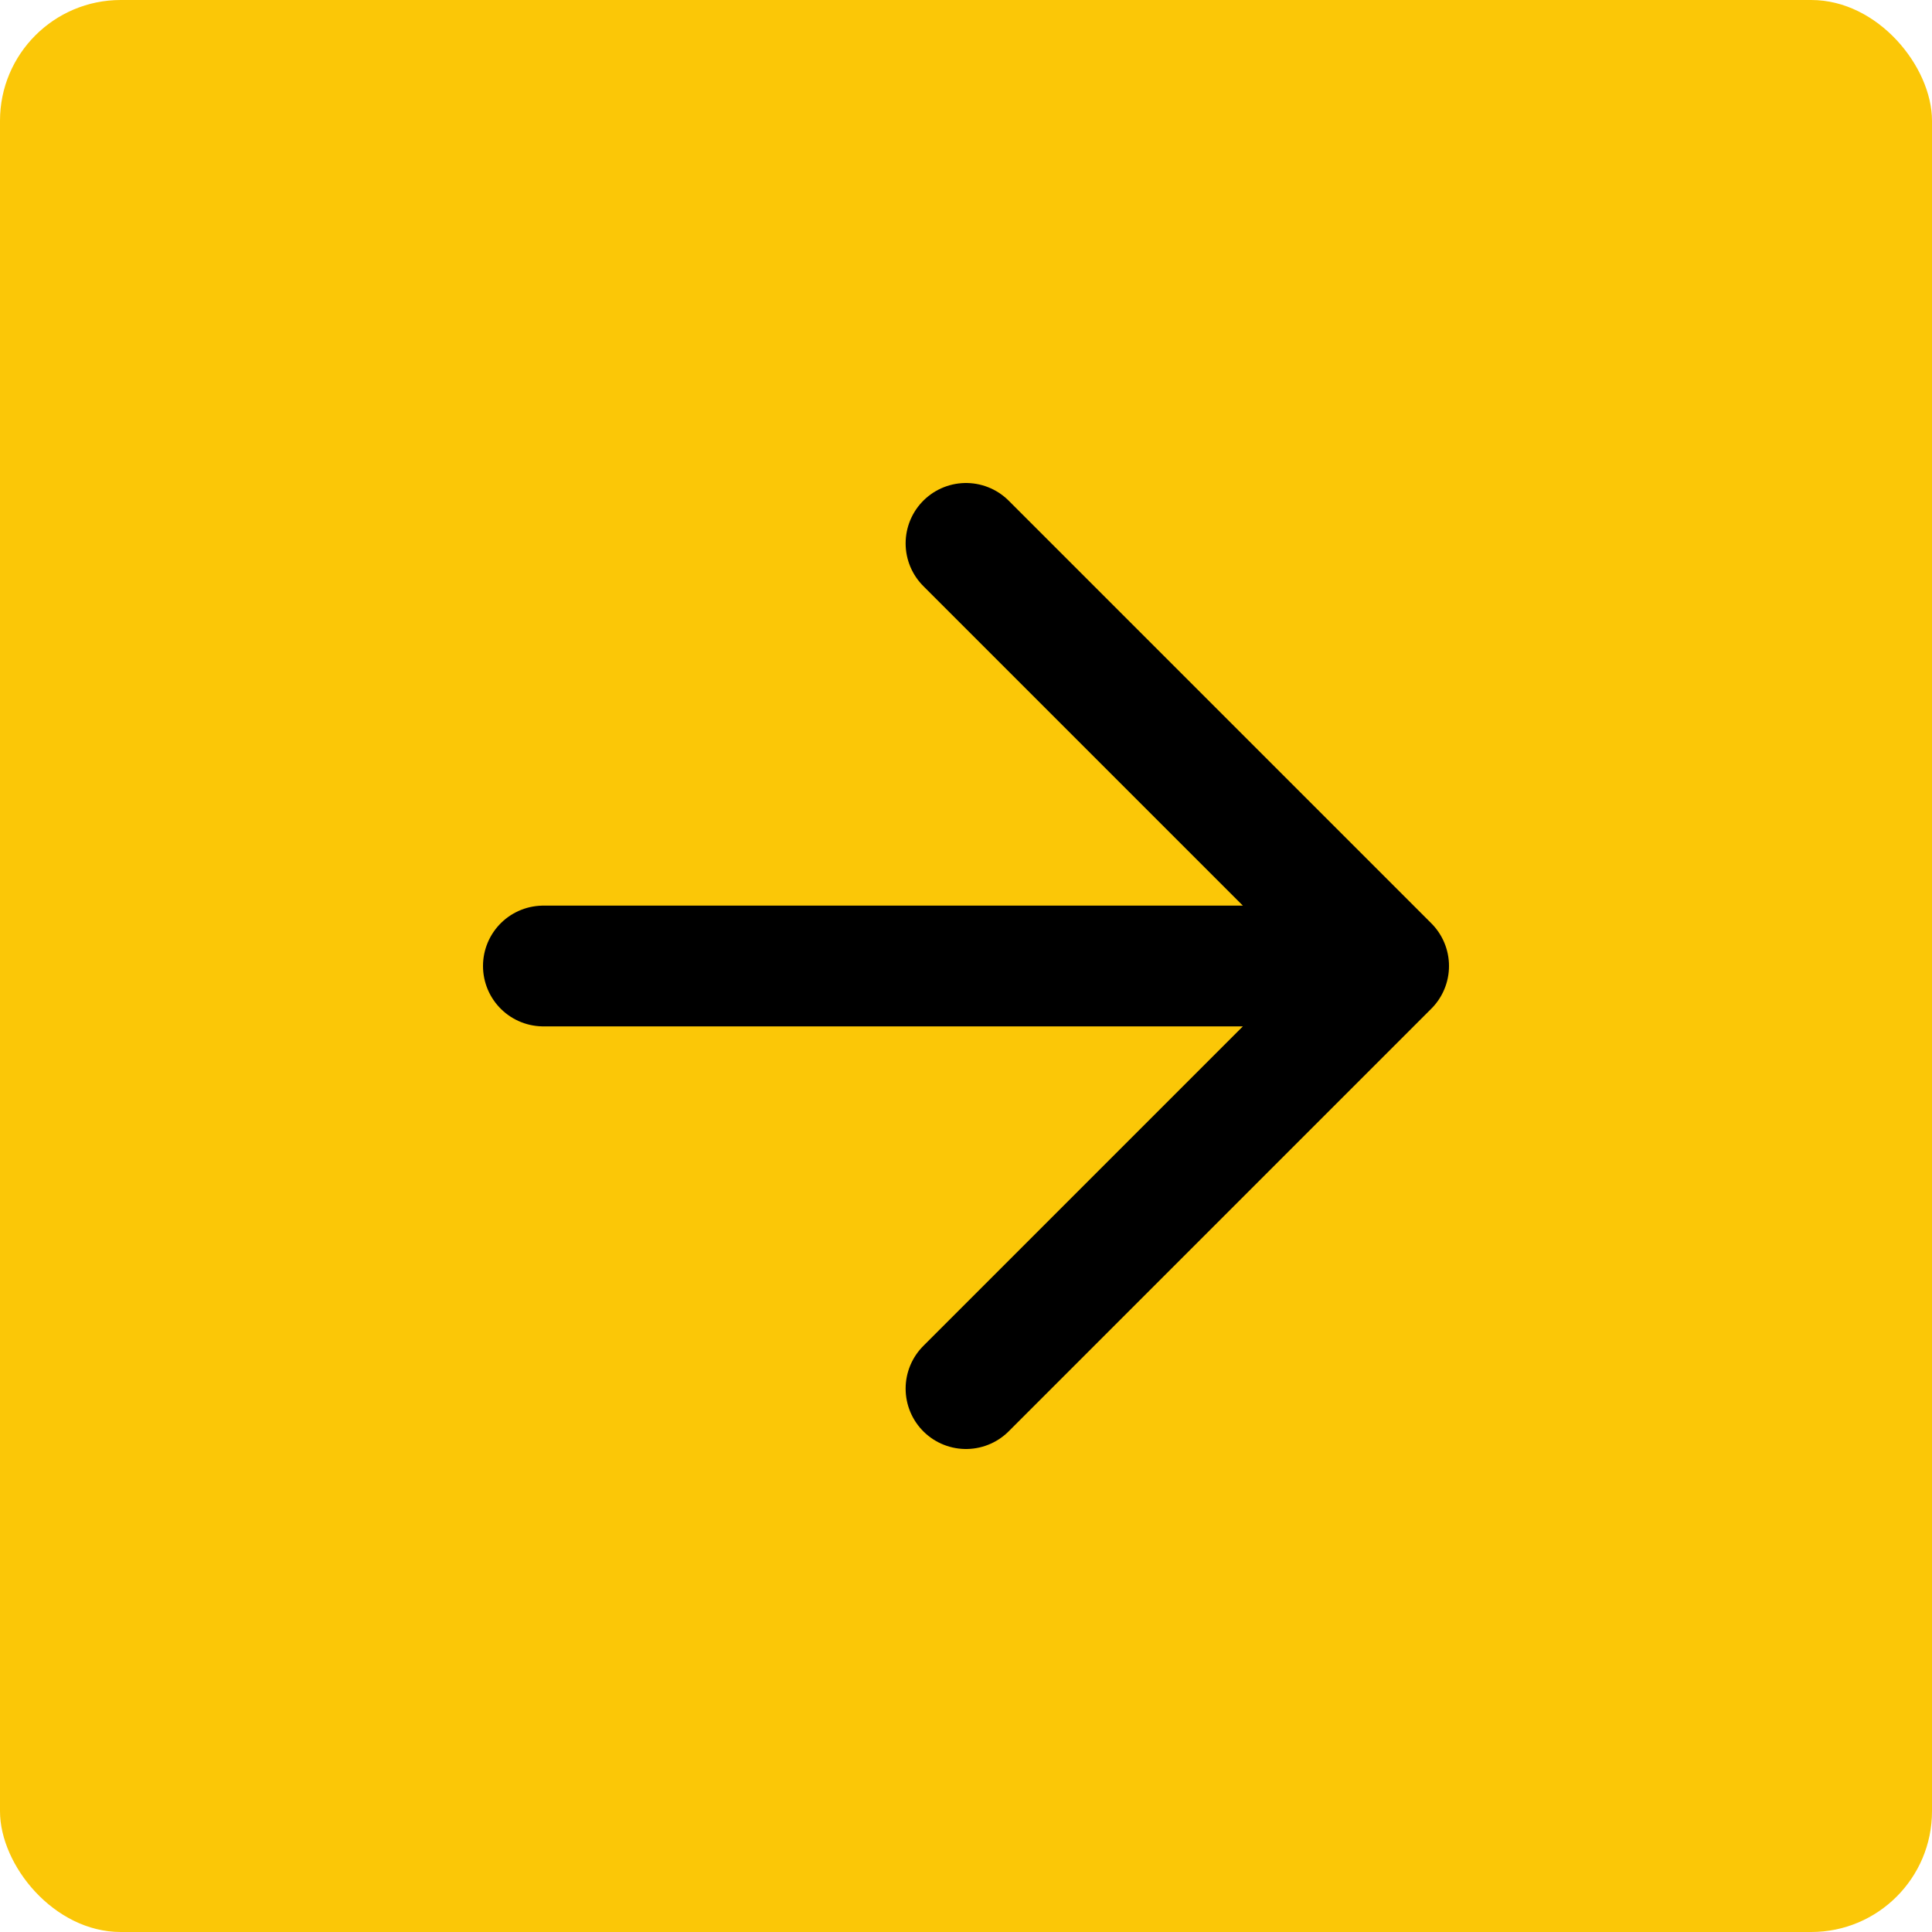<svg width="32" height="32" viewBox="0 0 32 32" fill="none" xmlns="http://www.w3.org/2000/svg">
<rect width="32" height="32" rx="2" fill="#FBC707"/>
<path d="M9 16H23M23 16L16 9M23 16L16 23" stroke="black" stroke-width="2" stroke-linecap="round" stroke-linejoin="round"/>
</svg>
